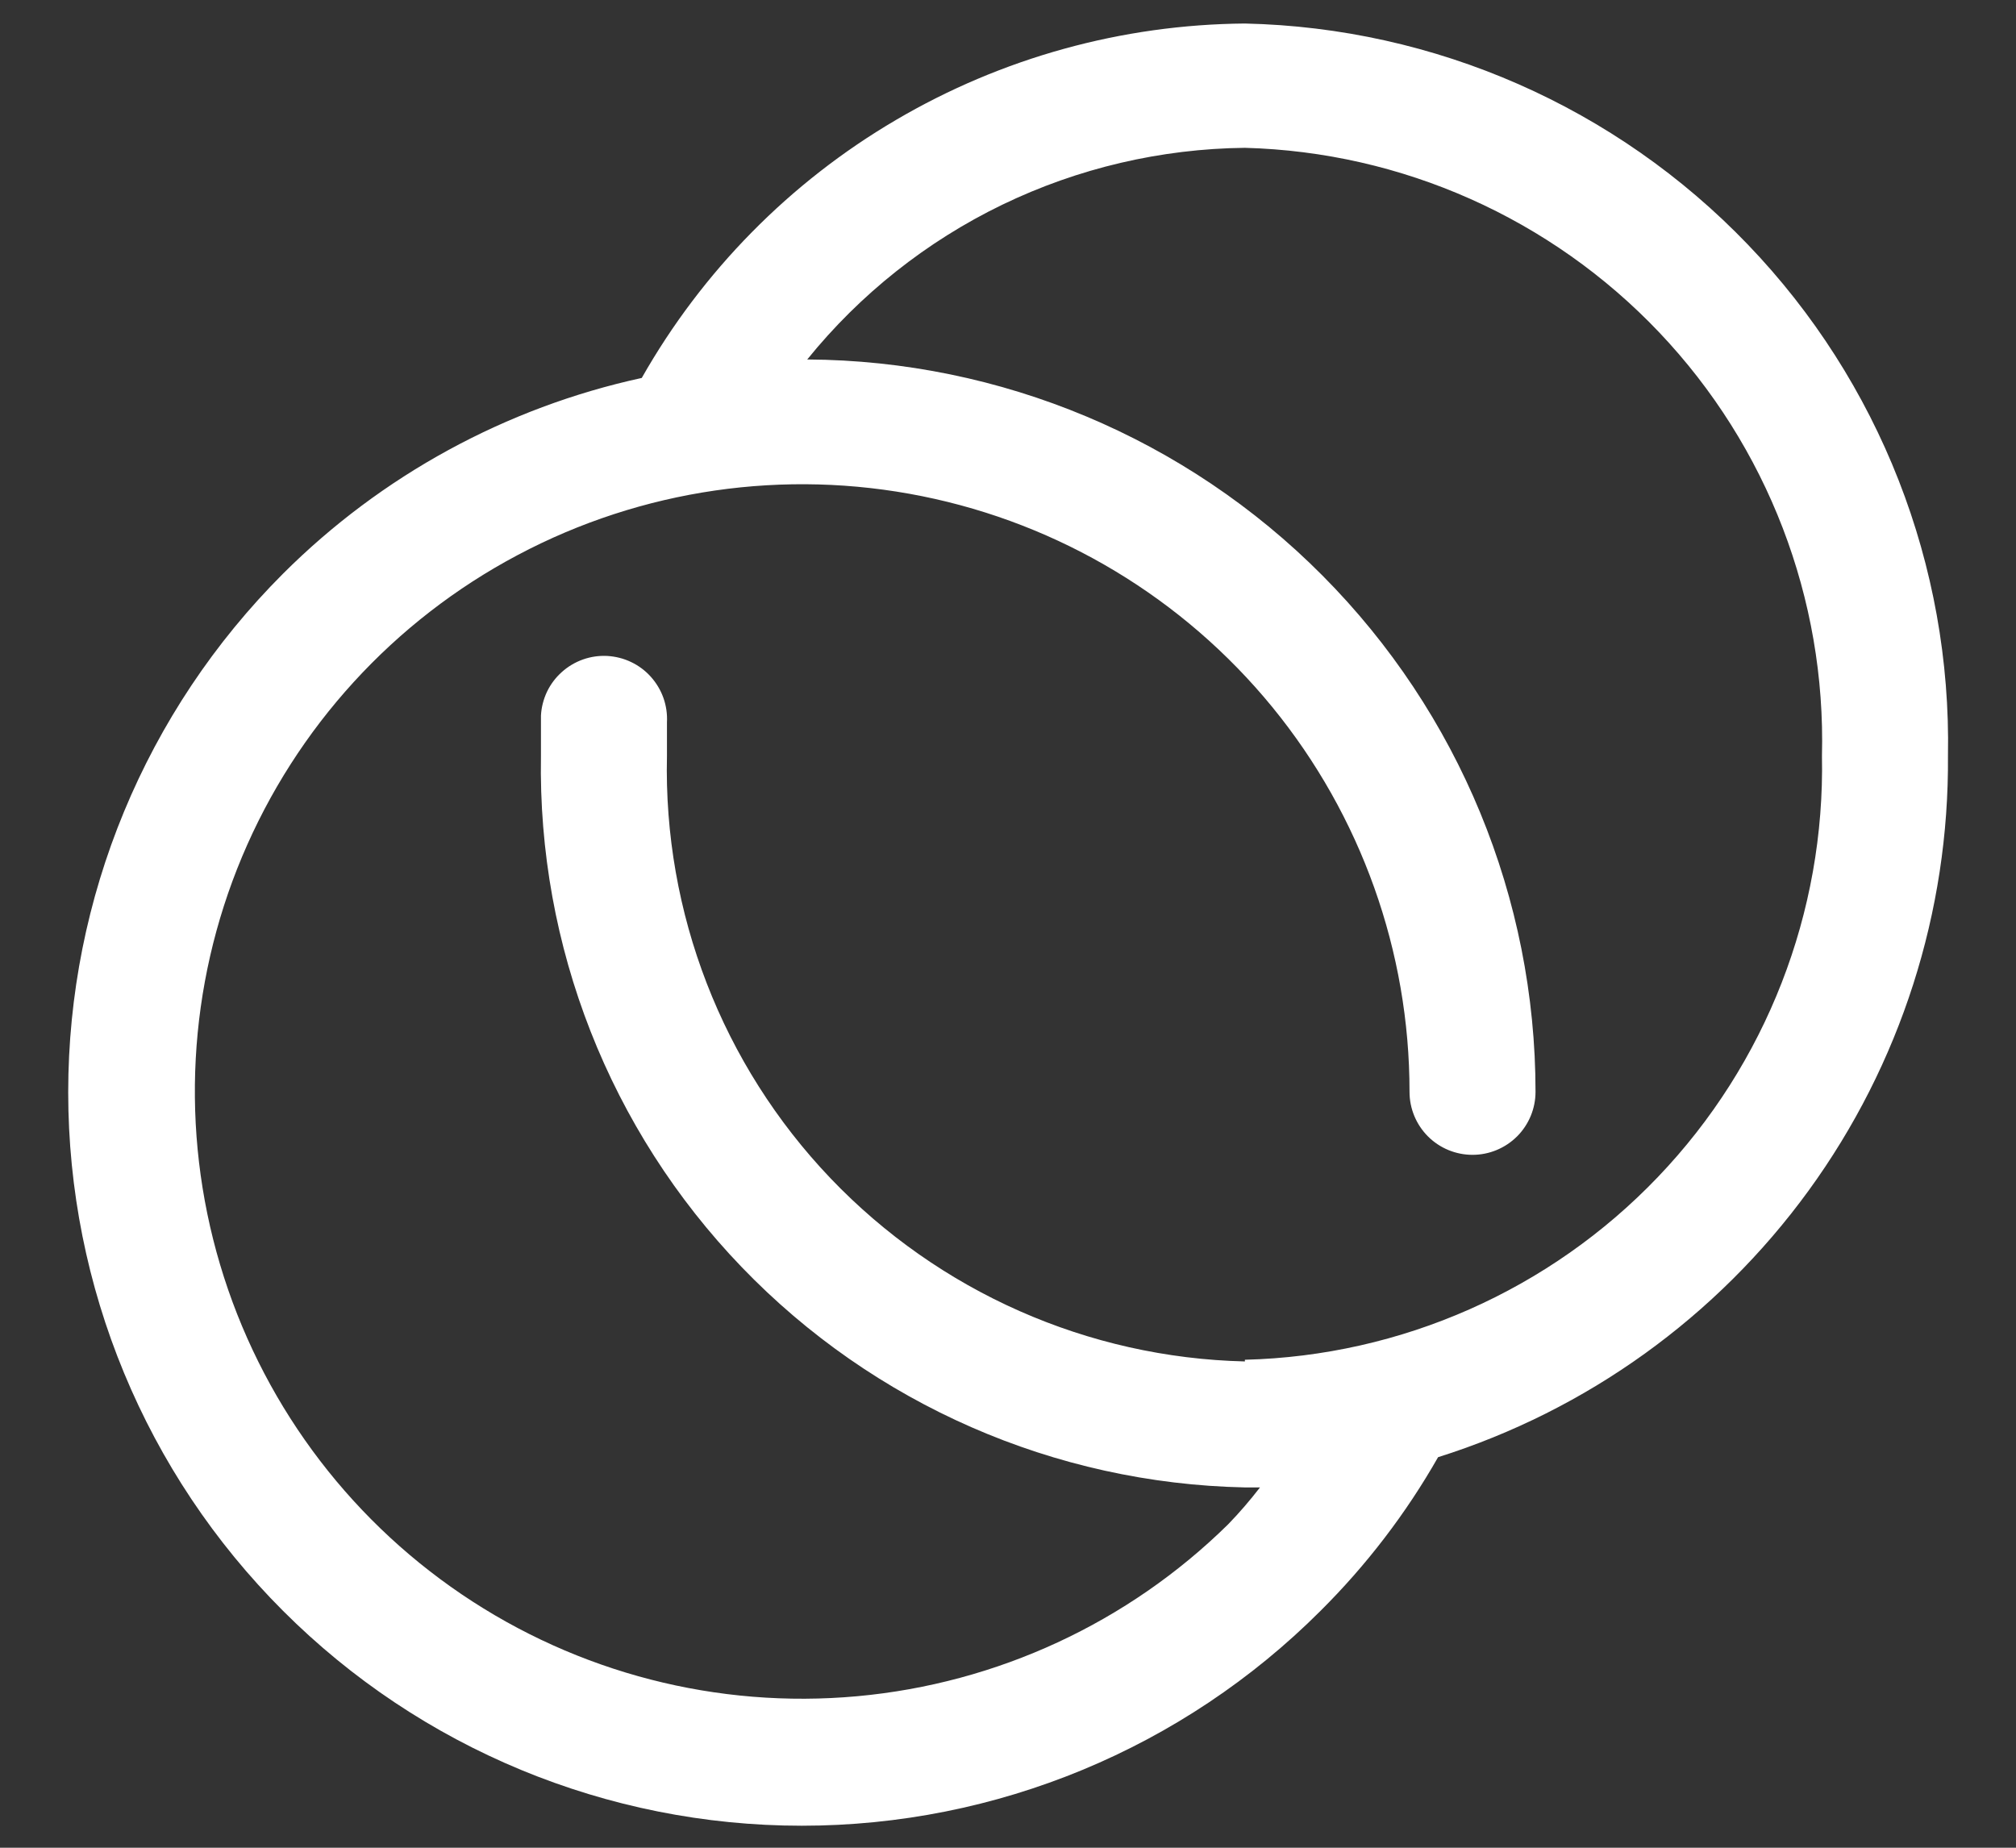 <svg width="24" height="22" viewBox="0 0 24 22" fill="none" xmlns="http://www.w3.org/2000/svg">
    <rect x="0" y="0" width="24" height="22" fill="#333333" stroke="none"/>
    <path
        d="M23.19 9C23.233 6.735 22.376 4.545 20.807 2.911C19.238 1.276 17.085 0.33 14.82 0.28C13.358 0.292 11.925 0.688 10.665 1.429C9.404 2.169 8.361 3.229 7.64 4.5C6.023 4.852 4.541 5.661 3.37 6.83C1.732 8.468 0.812 10.689 0.812 13.005C0.812 15.321 1.732 17.543 3.37 19.18C5.007 20.818 7.229 21.738 9.545 21.738C11.861 21.738 14.082 20.818 15.72 19.18C16.267 18.636 16.738 18.021 17.12 17.35C18.892 16.792 20.438 15.679 21.531 14.176C22.624 12.673 23.205 10.858 23.19 9ZM14.82 16.21C12.952 16.166 11.178 15.381 9.887 14.029C8.597 12.677 7.897 10.868 7.94 9C7.94 8.86 7.94 8.73 7.94 8.6C7.945 8.502 7.931 8.403 7.898 8.31C7.865 8.217 7.814 8.132 7.748 8.058C7.682 7.985 7.603 7.925 7.514 7.883C7.425 7.84 7.328 7.816 7.23 7.81C7.131 7.805 7.033 7.819 6.94 7.852C6.847 7.885 6.761 7.936 6.688 8.002C6.614 8.068 6.555 8.147 6.512 8.236C6.47 8.325 6.445 8.422 6.44 8.52C6.44 8.68 6.44 8.84 6.44 9C6.4 11.265 7.259 13.454 8.83 15.087C10.401 16.72 12.555 17.663 14.82 17.71H15C14.881 17.864 14.755 18.011 14.62 18.15C13.429 19.322 11.869 20.044 10.206 20.196C8.542 20.348 6.878 19.919 5.495 18.982C4.112 18.045 3.096 16.658 2.62 15.057C2.144 13.456 2.236 11.74 2.882 10.2C3.529 8.659 4.688 7.39 6.164 6.608C7.64 5.825 9.341 5.578 10.978 5.908C12.616 6.238 14.088 7.125 15.146 8.418C16.203 9.711 16.781 11.33 16.78 13C16.78 13.199 16.859 13.39 17 13.531C17.14 13.671 17.331 13.75 17.53 13.75C17.729 13.75 17.919 13.671 18.06 13.531C18.201 13.39 18.28 13.199 18.28 13C18.28 10.696 17.368 8.486 15.743 6.852C14.119 5.218 11.914 4.293 9.61 4.28C10.239 3.502 11.032 2.873 11.933 2.437C12.834 2.002 13.819 1.771 14.82 1.76C16.691 1.81 18.465 2.601 19.753 3.958C21.042 5.316 21.738 7.129 21.69 9C21.727 10.863 21.026 12.666 19.738 14.013C18.451 15.36 16.683 16.143 14.82 16.19V16.21Z"
        fill="white" />
</svg>